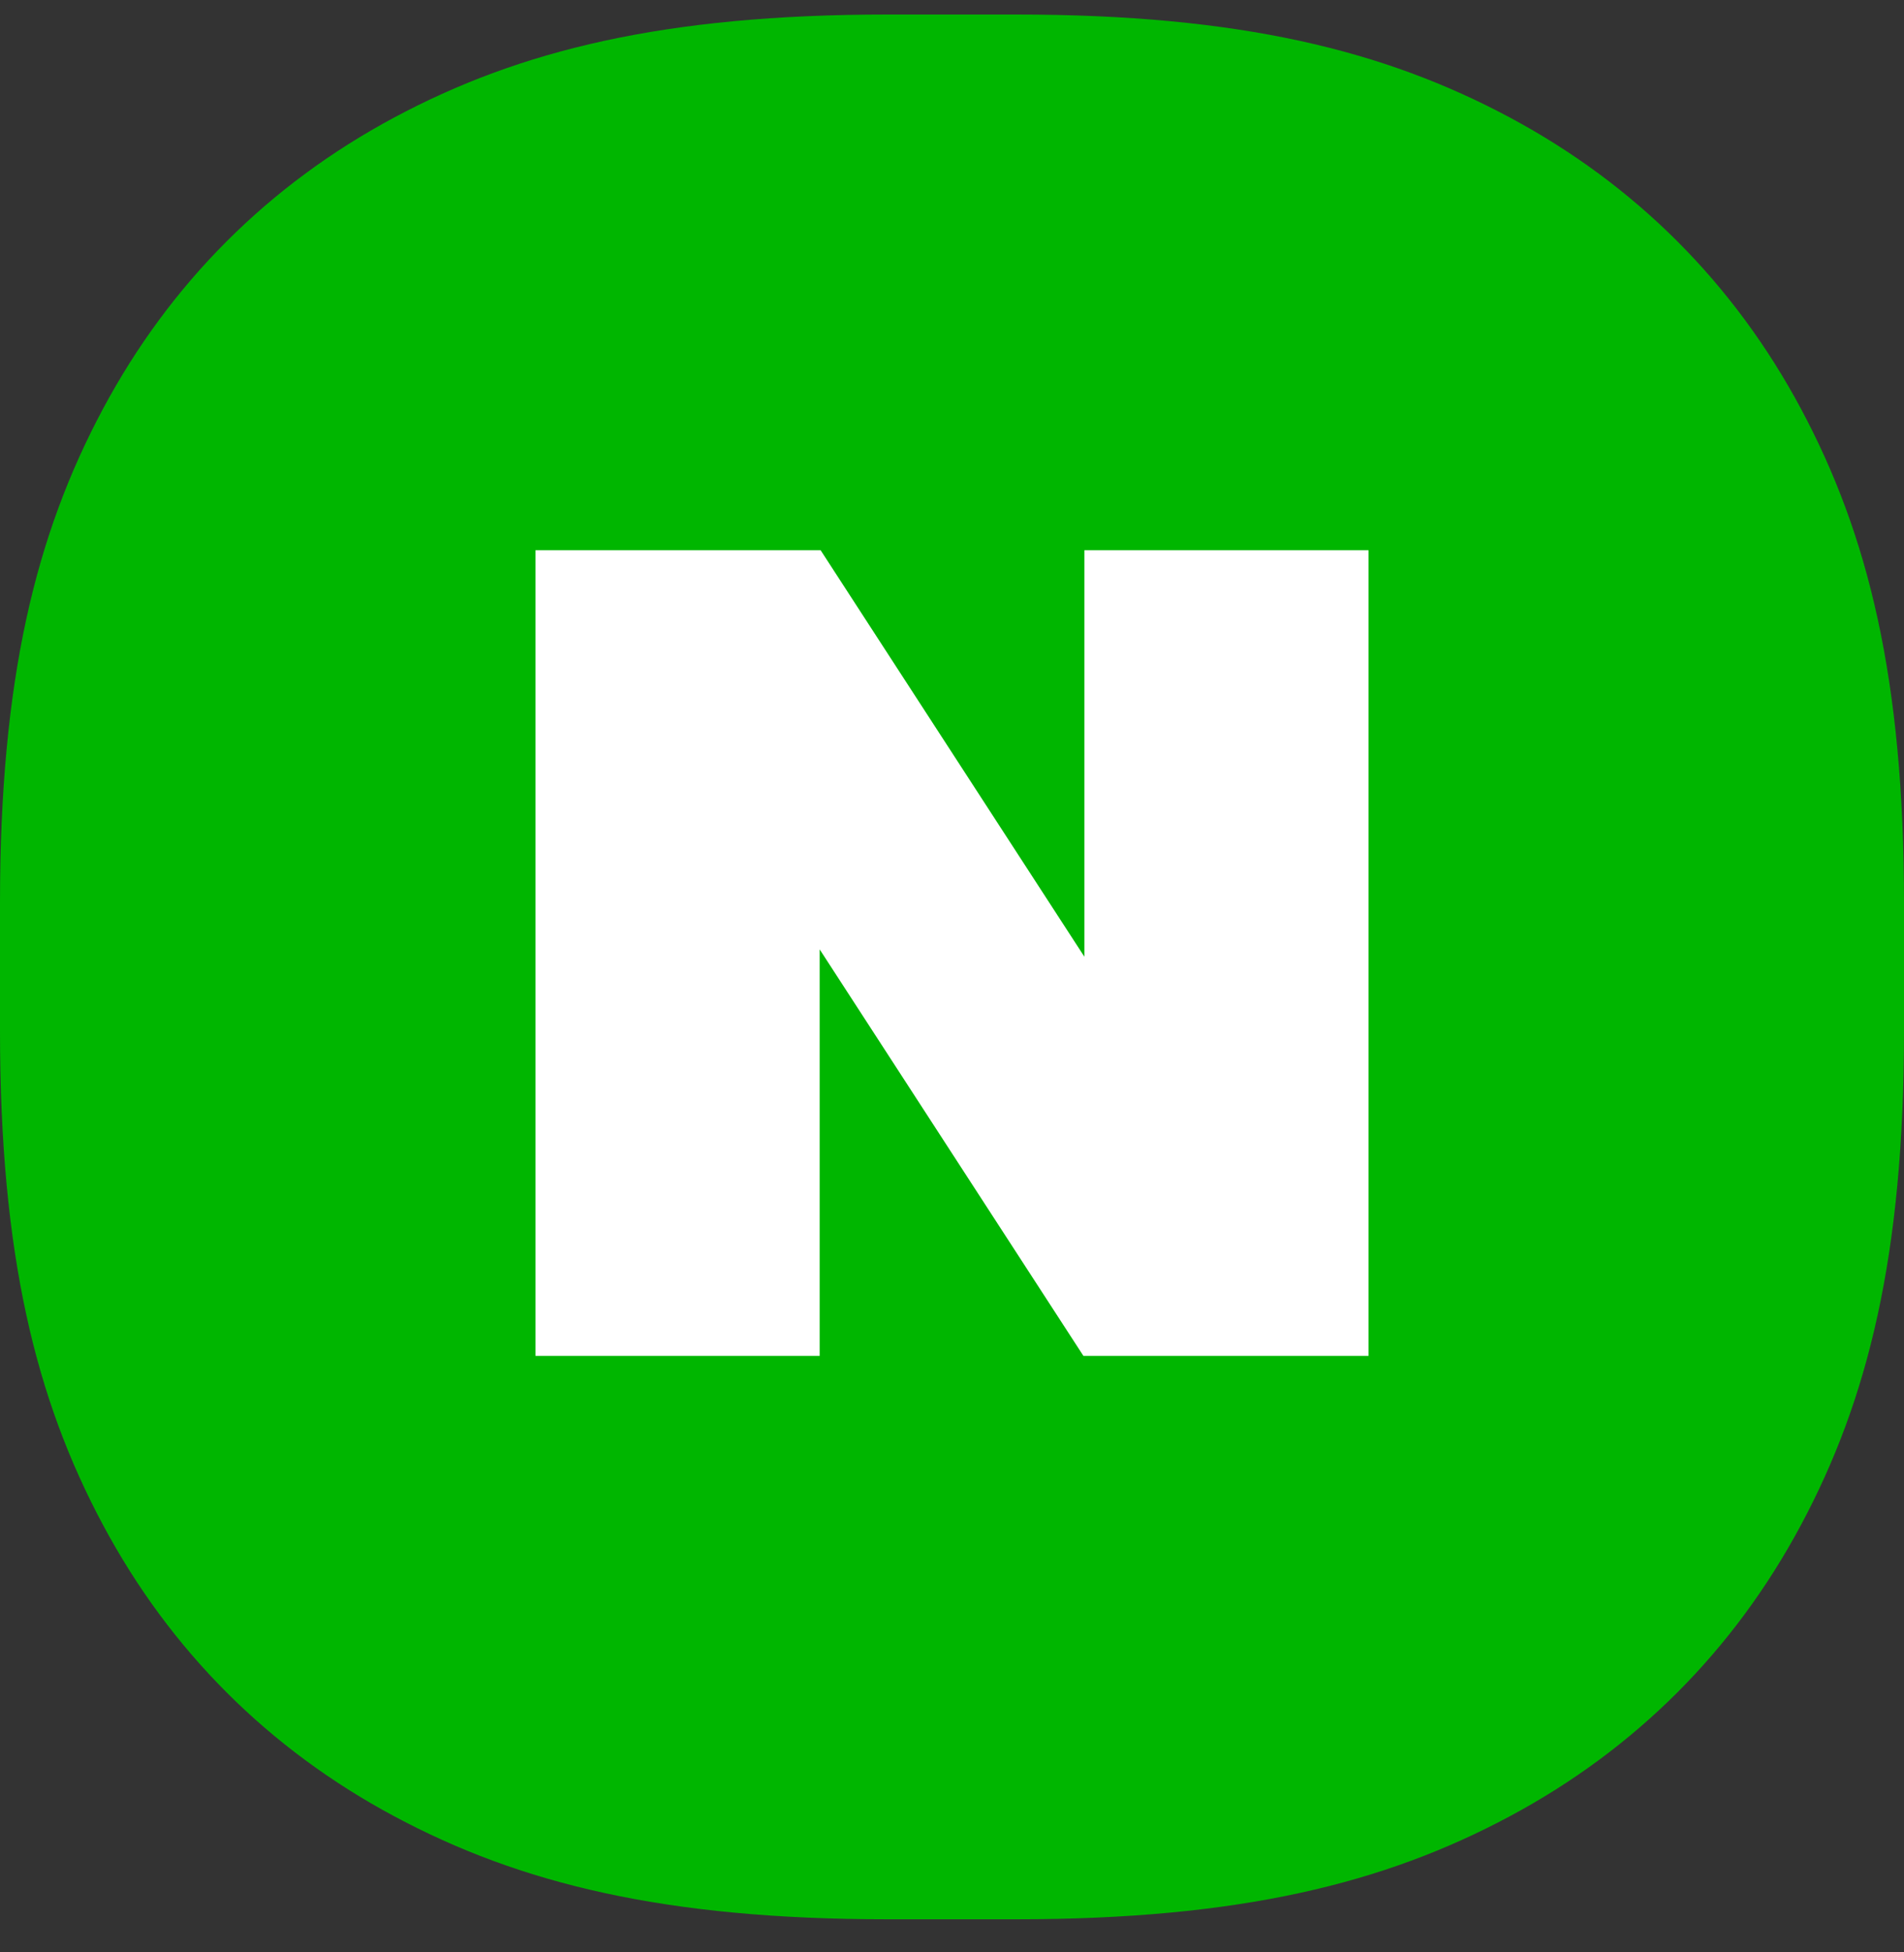 <svg width="40" height="41" viewBox="0 0 40 41" fill="none" xmlns="http://www.w3.org/2000/svg">
<rect x="0" y="0" width="40" height="41" fill="#333333" stroke="none"/>
<g clip-path="url(#clip0_27_105)">
<path fill-rule="evenodd" clip-rule="evenodd" d="M18.656 0.305H21.344C26.042 0.305 29.079 1.056 31.718 2.467C34.356 3.879 36.426 5.949 37.837 8.587C39.249 11.226 40 14.262 40 18.961V21.649C40 26.347 39.249 29.384 37.837 32.022C36.426 34.661 34.356 36.731 31.718 38.142C29.079 39.554 26.043 40.305 21.344 40.305H18.656C13.958 40.305 10.921 39.554 8.283 38.142C5.644 36.731 3.574 34.661 2.163 32.022C0.751 29.384 0 26.347 0 21.649V18.961C0 14.263 0.751 11.226 2.163 8.587C3.574 5.949 5.644 3.879 8.283 2.467C10.921 1.056 13.957 0.305 18.656 0.305Z" fill="#00B600"/>
<path fill-rule="evenodd" clip-rule="evenodd" d="M22.781 11.555V20.091L17.24 11.555H11.25V28.474H17.22V19.937L22.761 28.474H28.75V11.555H22.781Z" fill="white"/>
</g>
<defs>
<clipPath id="clip0_27_105">
<rect width="40" height="40" fill="white" transform="translate(0 0.305)"/>
</clipPath>
</defs>
</svg>
